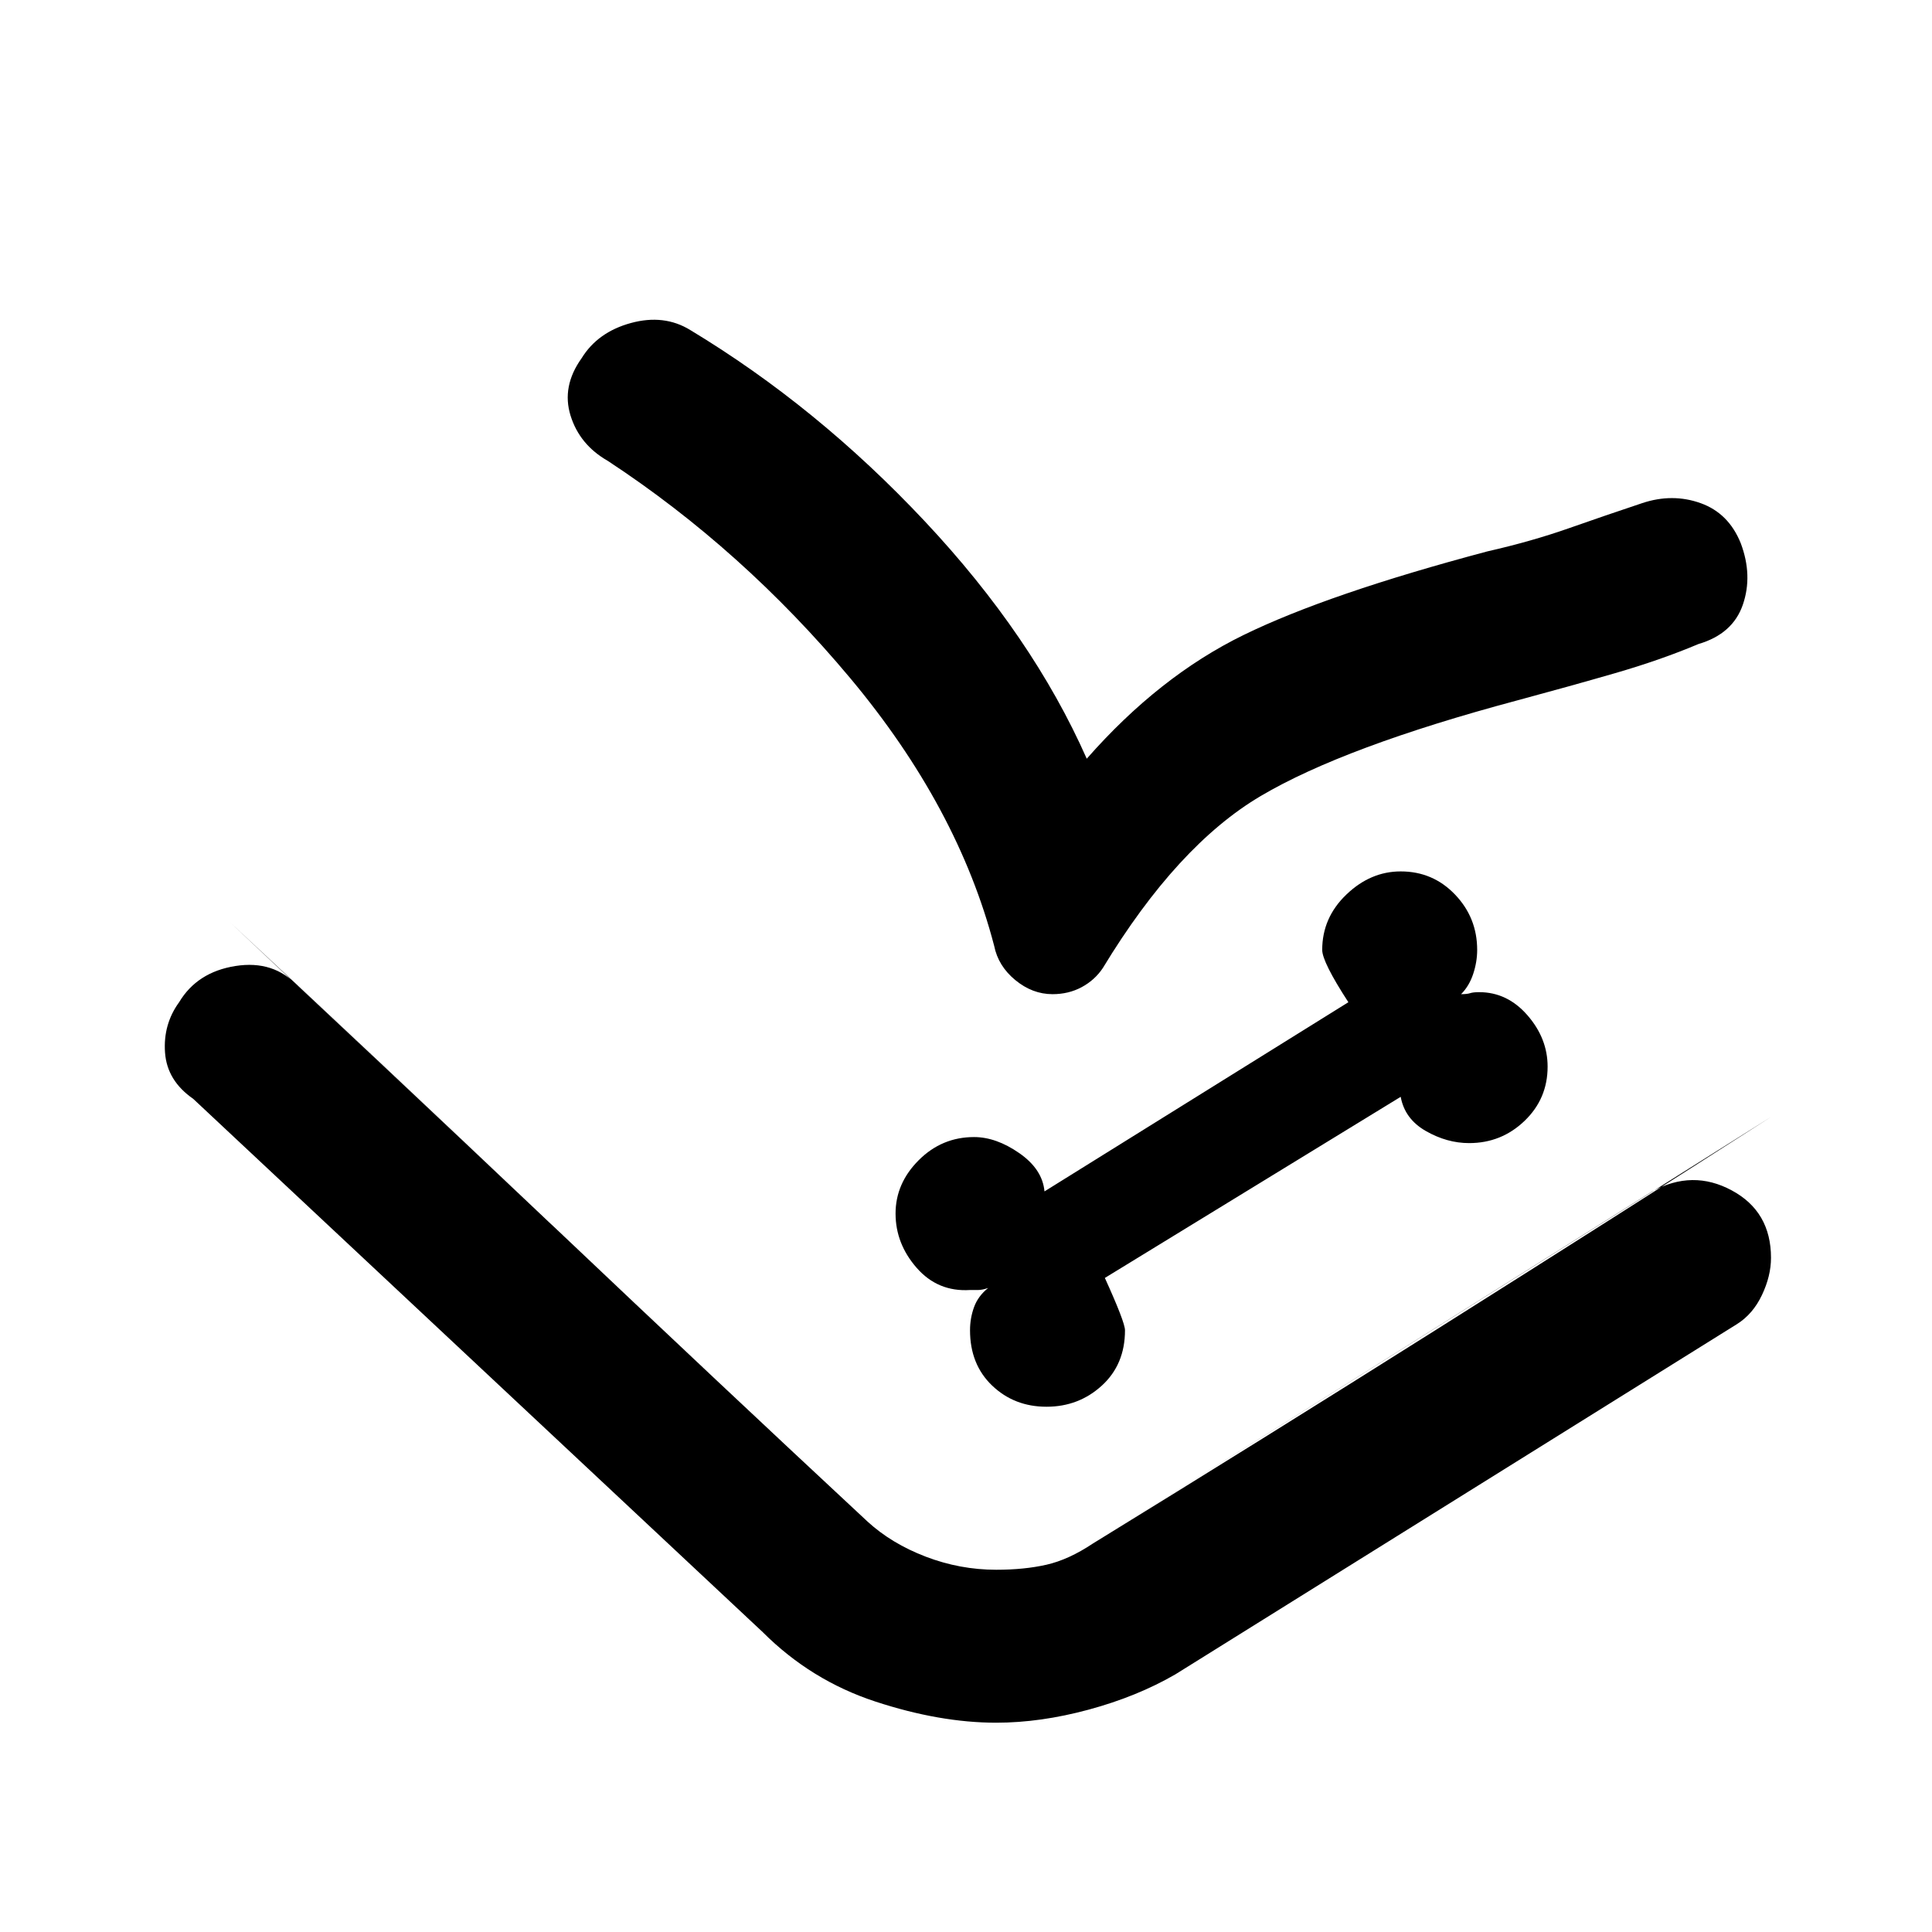 <svg xmlns="http://www.w3.org/2000/svg" height="48" viewBox="0 -960 960 960" width="48"><path d="M495-104q-28 0-60-10.5T379-149L96-414q-13-9-14-23t7-25q9-15 28-18t31 10l283 266q12 11 29 17.5t35 6.5q14 0 25-2.5t23-10.5l278-175q20-11 39.5-.5T880-335q0 9-4.5 18.5T863-302L584-128q-19 11-43 17.5t-46 6.5Zm25-157q16 0 27.5-10.5T559-299q0-4-10-26l147-90q2 11 12.5 17t21.5 6q16 0 27.5-11t11.5-27q0-14-10-25.5T735-467q-3 0-4.5.5t-4.5.5q4-4 6-10t2-12q0-16-11-27.5T696-527q-15 0-27 11.5T657-488q0 6 13 26l-151 94q-1-11-12.5-19t-22.5-8q-16 0-27.5 11.5T445-357q0 15 10.5 27t26.5 11h4q2 0 5-1-5 4-7 9.5t-2 11.5q0 17 11 27.5t27 10.5Zm20-322q36-41 78-61.5T739-686q22-5 40.5-11.5T816-710q15-5 29 0t20 20q6 16 1 30.5T844-640q-19 8-41.5 14.5T754-612q-86 23-127.5 47.5T548-479q-4 6-10.5 9.5T523-466q-10 0-18.5-7T494-490q-18-69-71.5-133T302-731q-14-8-18.5-22.5T289-782q8-13 24.5-17.5T343-796q63 38 116.5 95T540-583Zm-426 81q72 67 158.5 149T431-204q12 11 29 17.5t35 6.5q14 0 25-2.5t23-10.5q83-51 171-106.5T880-405L543-193q-12 8-23 10.5t-25 2.5q-18 0-35-6.5T431-204L114-502Z"/></svg>